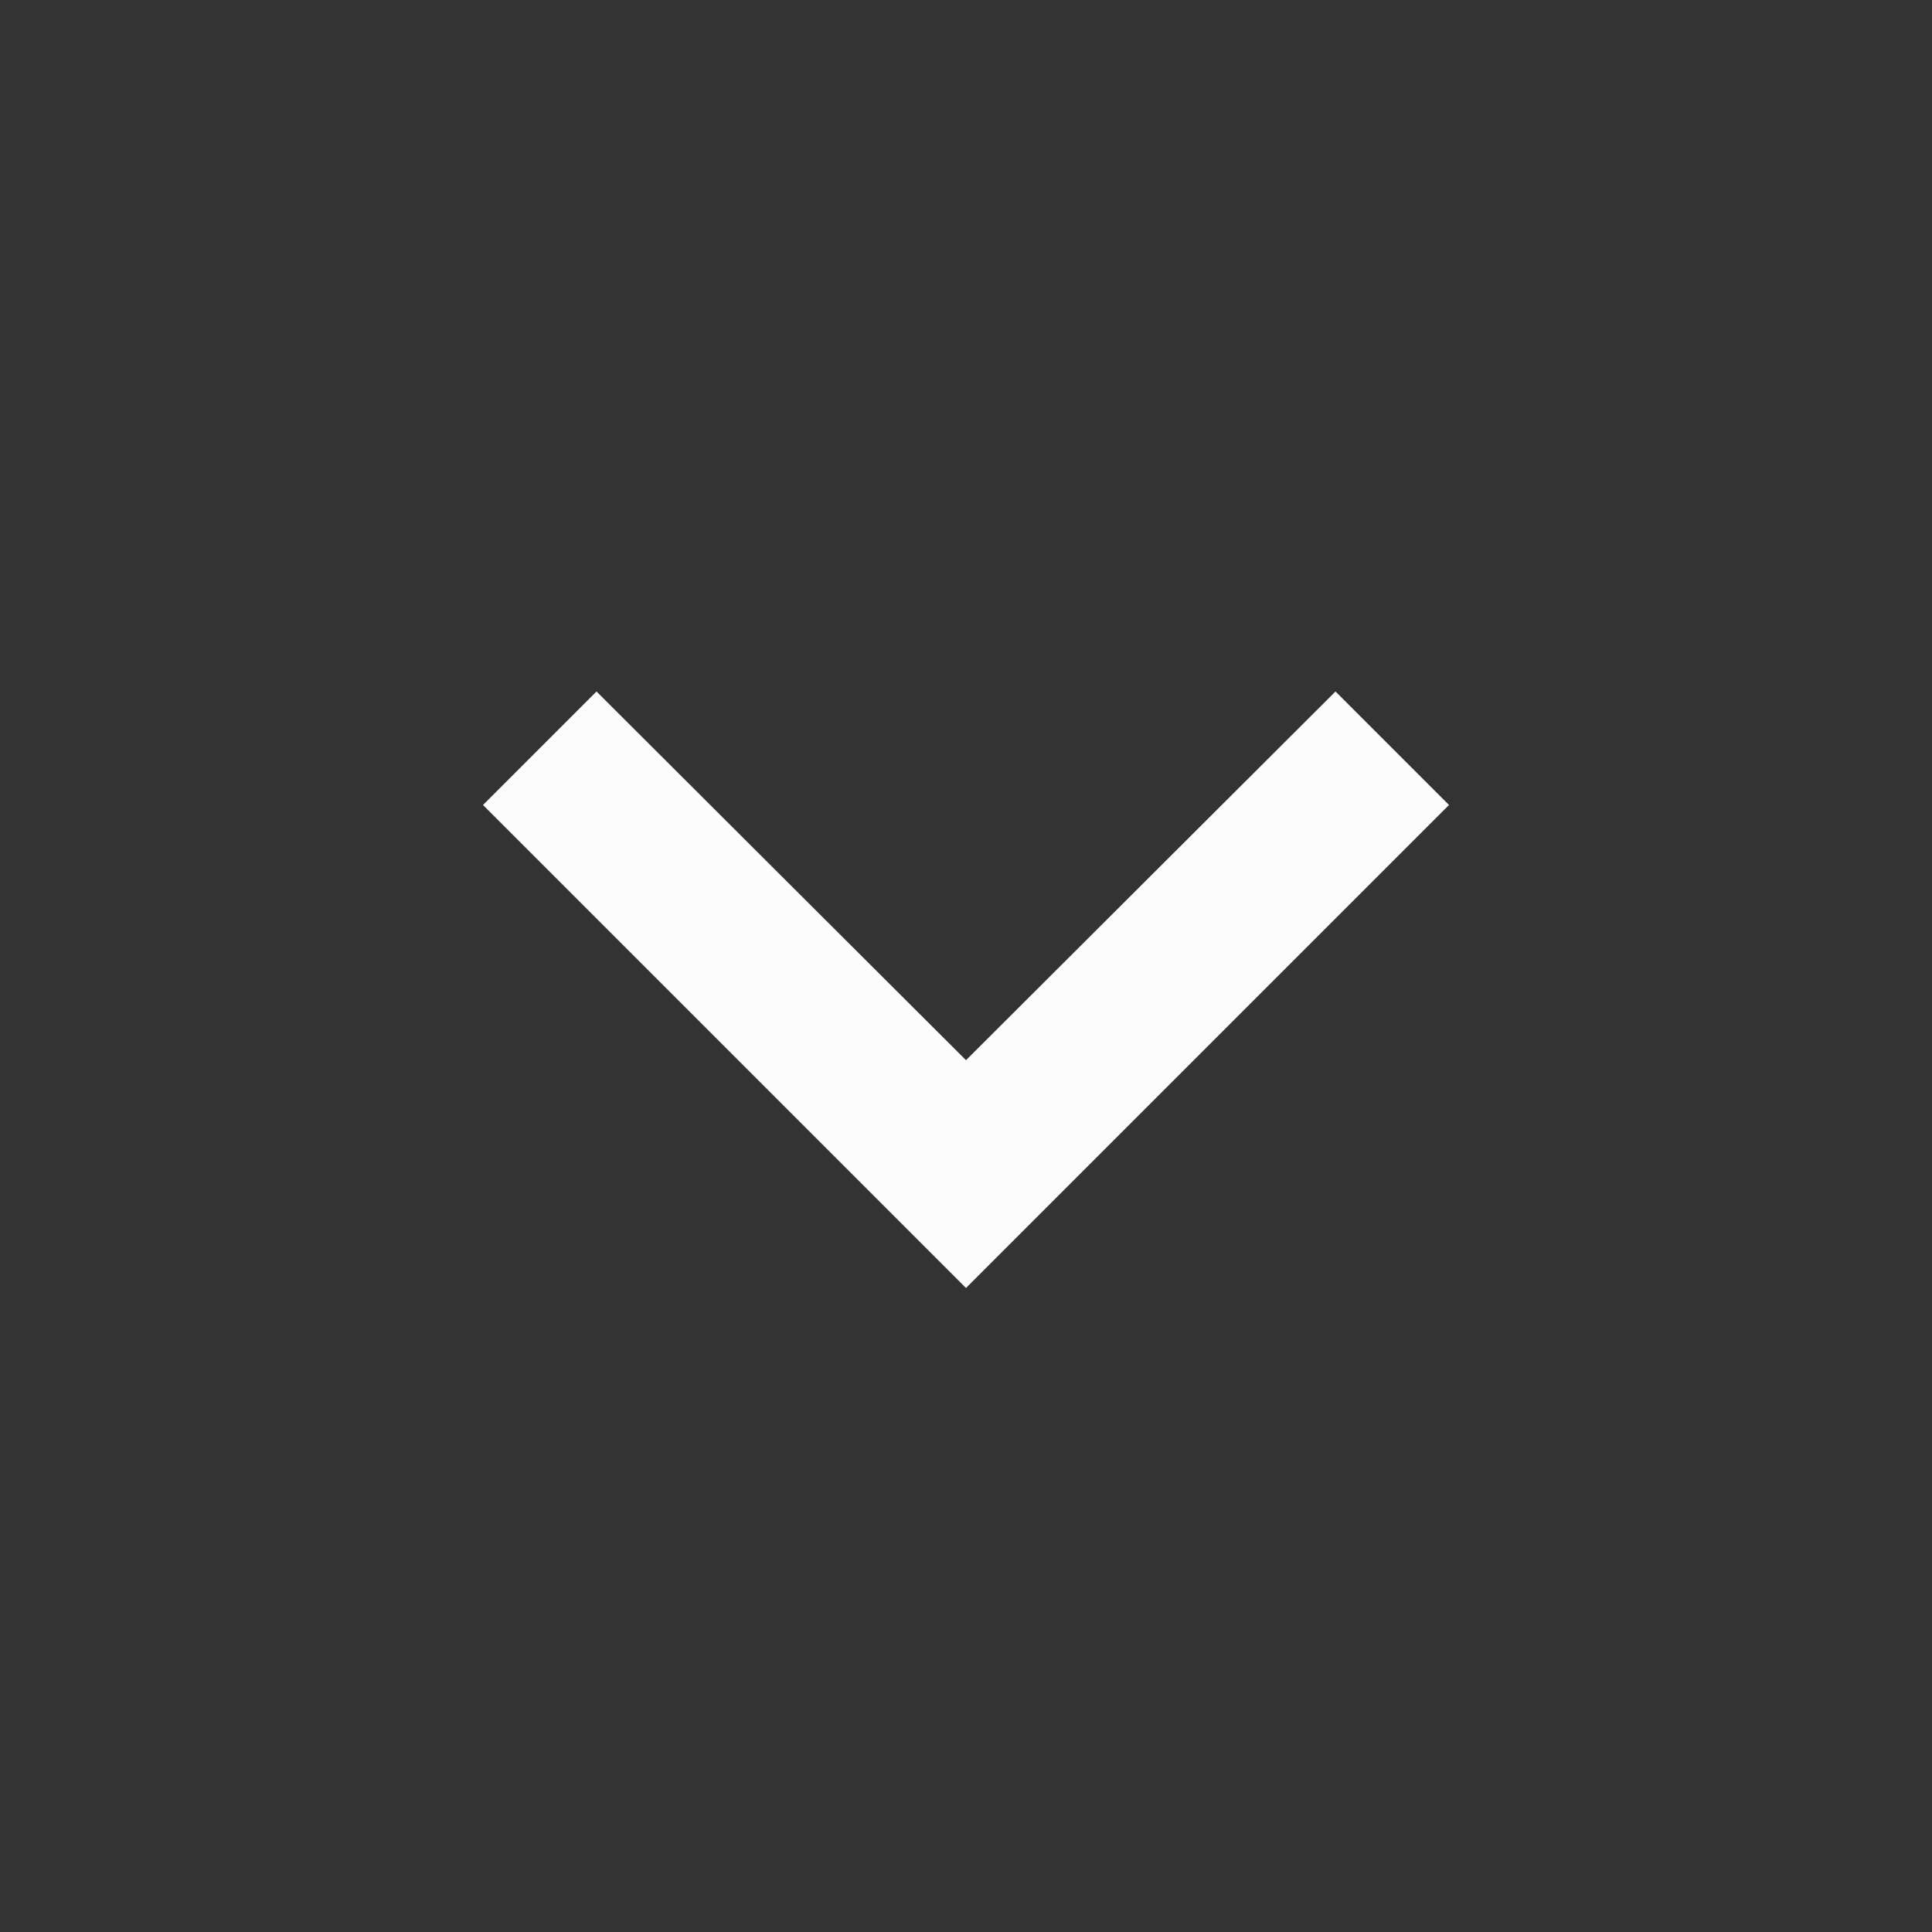<svg width="24" height="24" viewBox="0 0 24 24" fill="none" xmlns="http://www.w3.org/2000/svg">
<rect x="0" y="0" width="24" height="24" fill="#333333" stroke="none"/>
<g clip-path="url(#clip0_19_24218)">
<path d="M16.59 8.59L12 13.17L7.41 8.59L6 10L12 16L18 10L16.59 8.59Z" fill="#FCFCFD"/>
</g>
<defs>
<clipPath id="clip0_19_24218">
<rect width="24" height="24" fill="white"/>
</clipPath>
</defs>
</svg>
